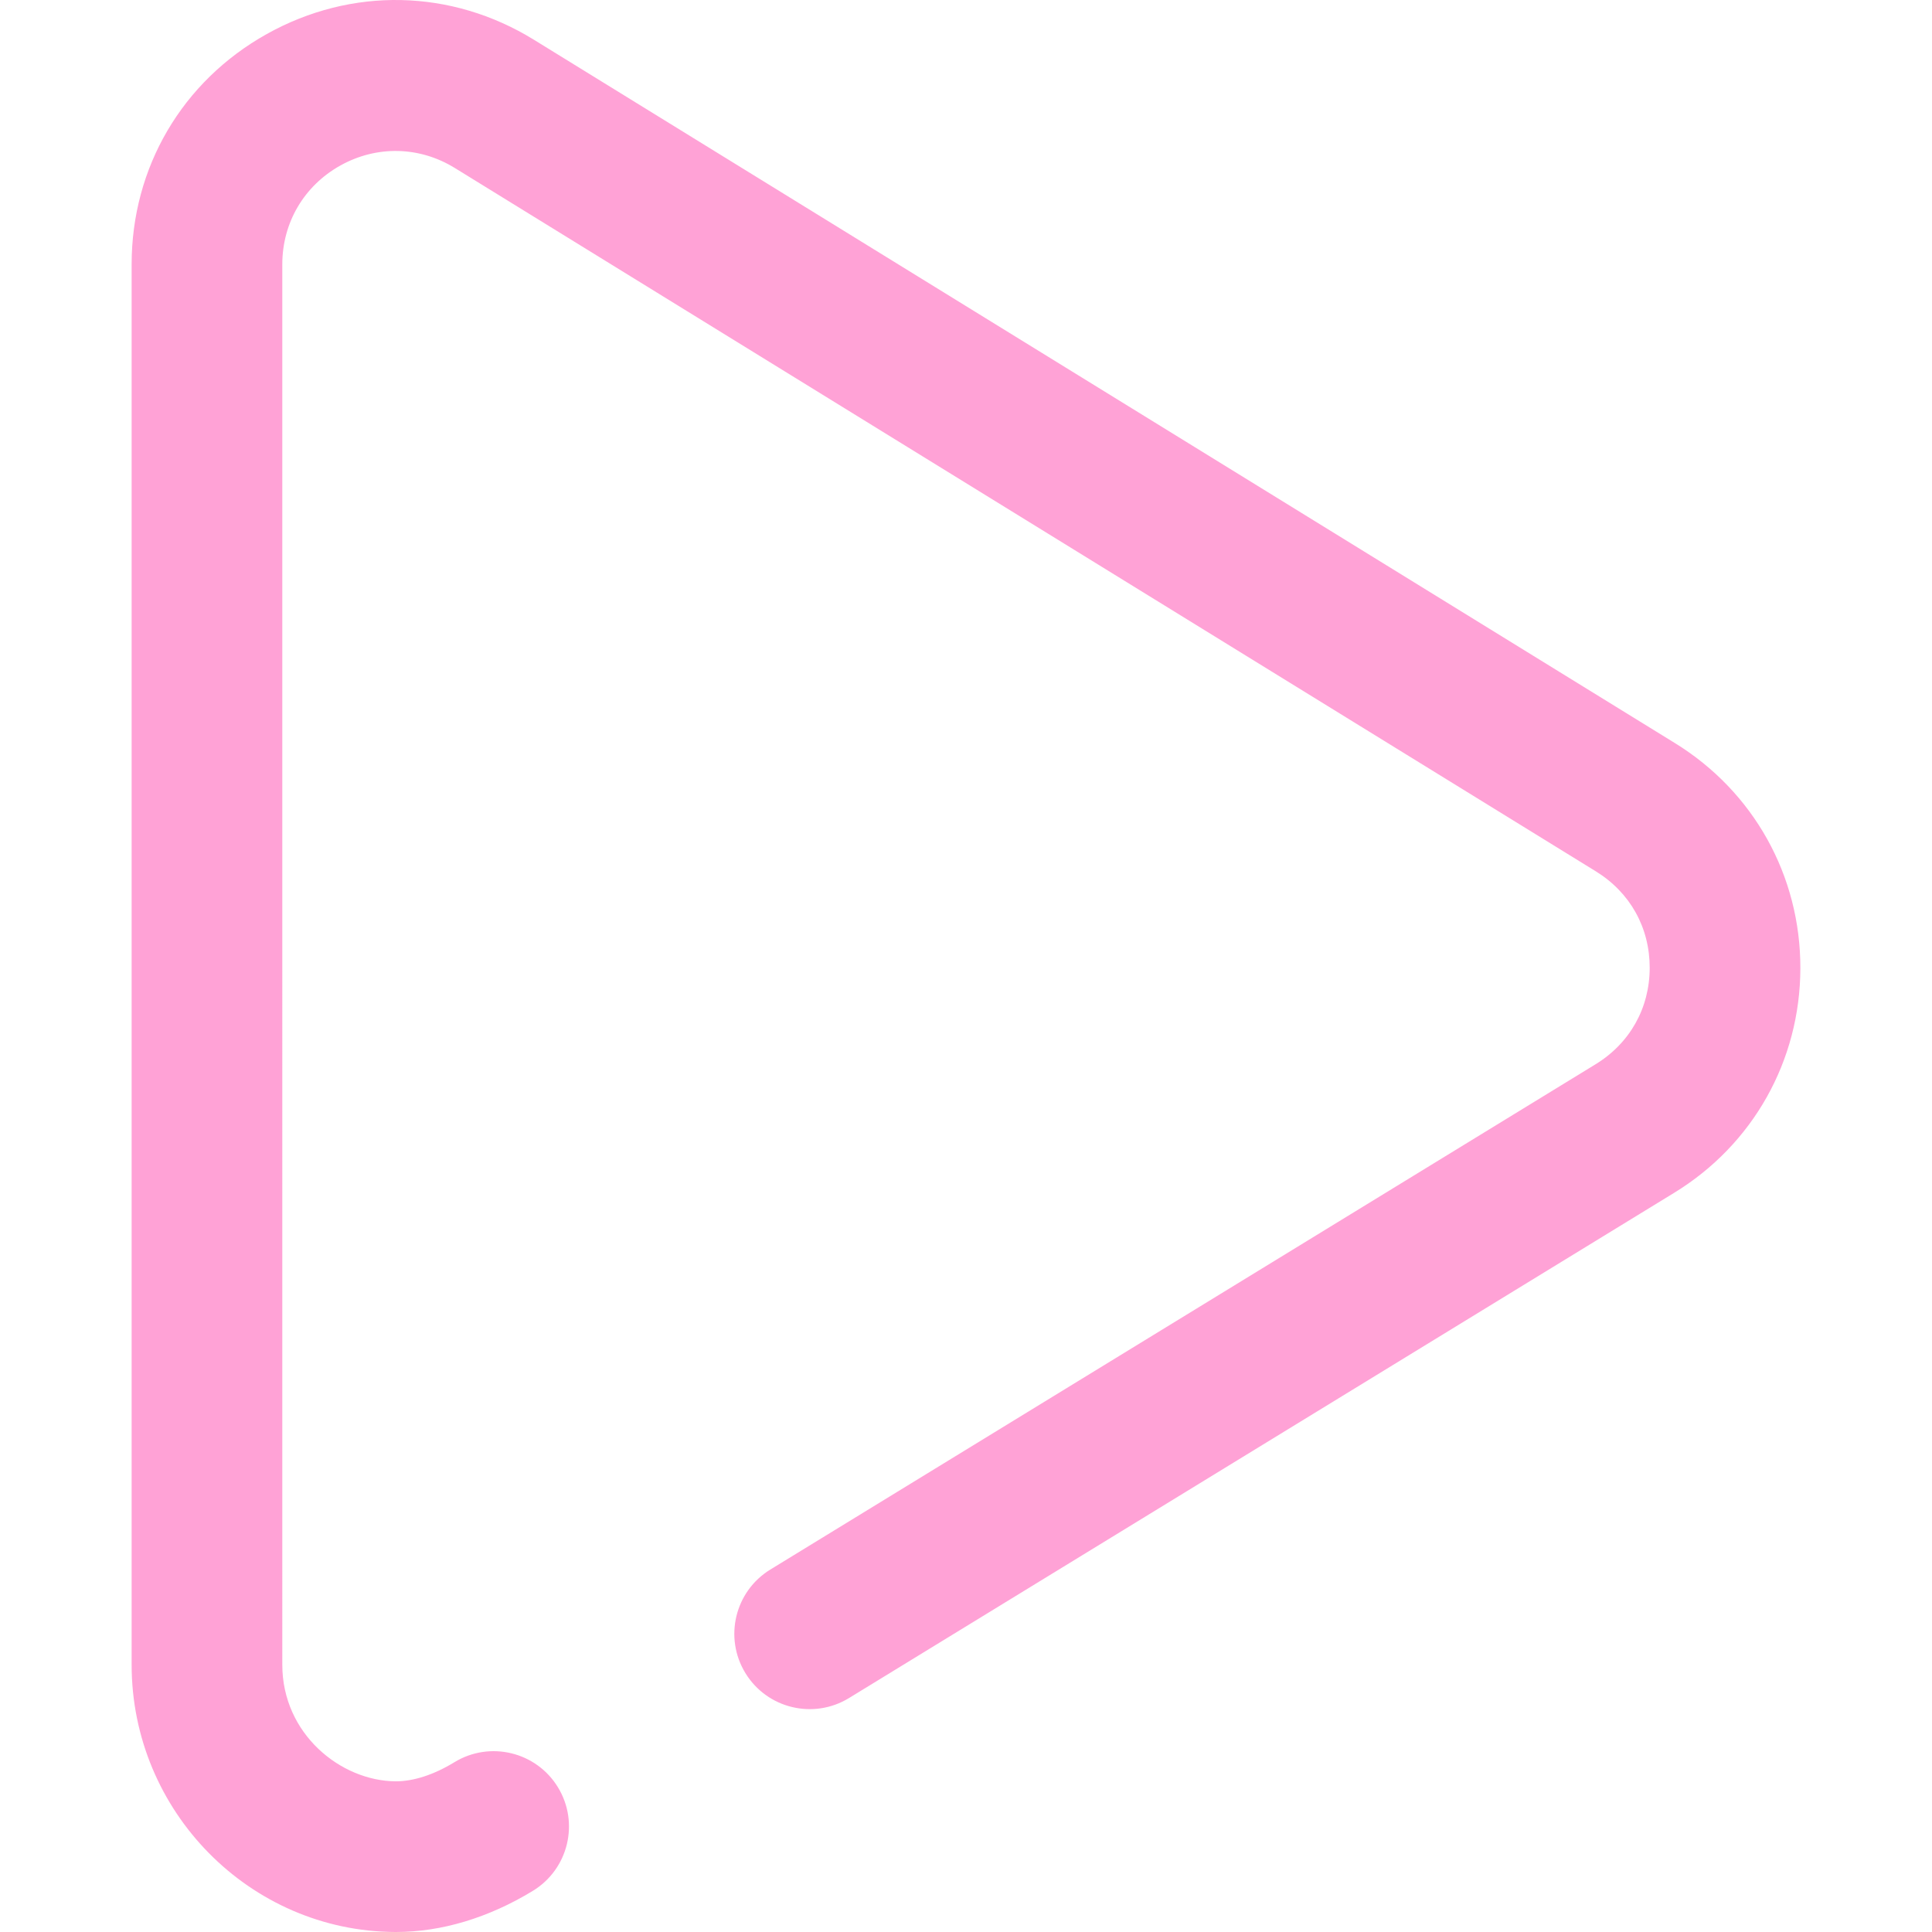 <?xml version="1.0"?>
<svg xmlns="http://www.w3.org/2000/svg" xmlns:xlink="http://www.w3.org/1999/xlink" version="1.1" id="Capa_1" x="0px" y="0px" viewBox="0 0 511.999 511.999" style="enable-background:new 0 0 511.999 511.999;" xml:space="preserve" width="512px" height="512px" class=""><g><g>
	<g>
		<path d="M443.86,196.919L141.46,10.514C119.582-2.955,93.131-3.515,70.702,9.016c-22.429,12.529-35.819,35.35-35.819,61.041    v371.112c0,38.846,31.3,70.619,69.77,70.829c0.105,0,0.21,0.001,0.313,0.001c12.022-0.001,24.55-3.769,36.251-10.909    c9.413-5.743,12.388-18.029,6.645-27.441c-5.743-9.414-18.031-12.388-27.441-6.645c-5.473,3.338-10.818,5.065-15.553,5.064    c-14.515-0.079-30.056-12.513-30.056-30.898V70.058c0-11.021,5.744-20.808,15.364-26.183c9.621-5.375,20.966-5.135,30.339,0.636    l302.401,186.405c9.089,5.596,14.29,14.927,14.268,25.601c-0.022,10.673-5.261,19.983-14.4,25.56L204.147,415.945    c-9.404,5.758-12.36,18.049-6.602,27.452c5.757,9.404,18.048,12.36,27.452,6.602l218.611-133.852    c20.931-12.769,33.457-35.029,33.507-59.55C477.165,232.079,464.729,209.767,443.86,196.919z" data-original="#000000" class="active-path" data-old_color="#000000" fill="#FFA2D6"/>
	</g>
</g></g> </svg>
